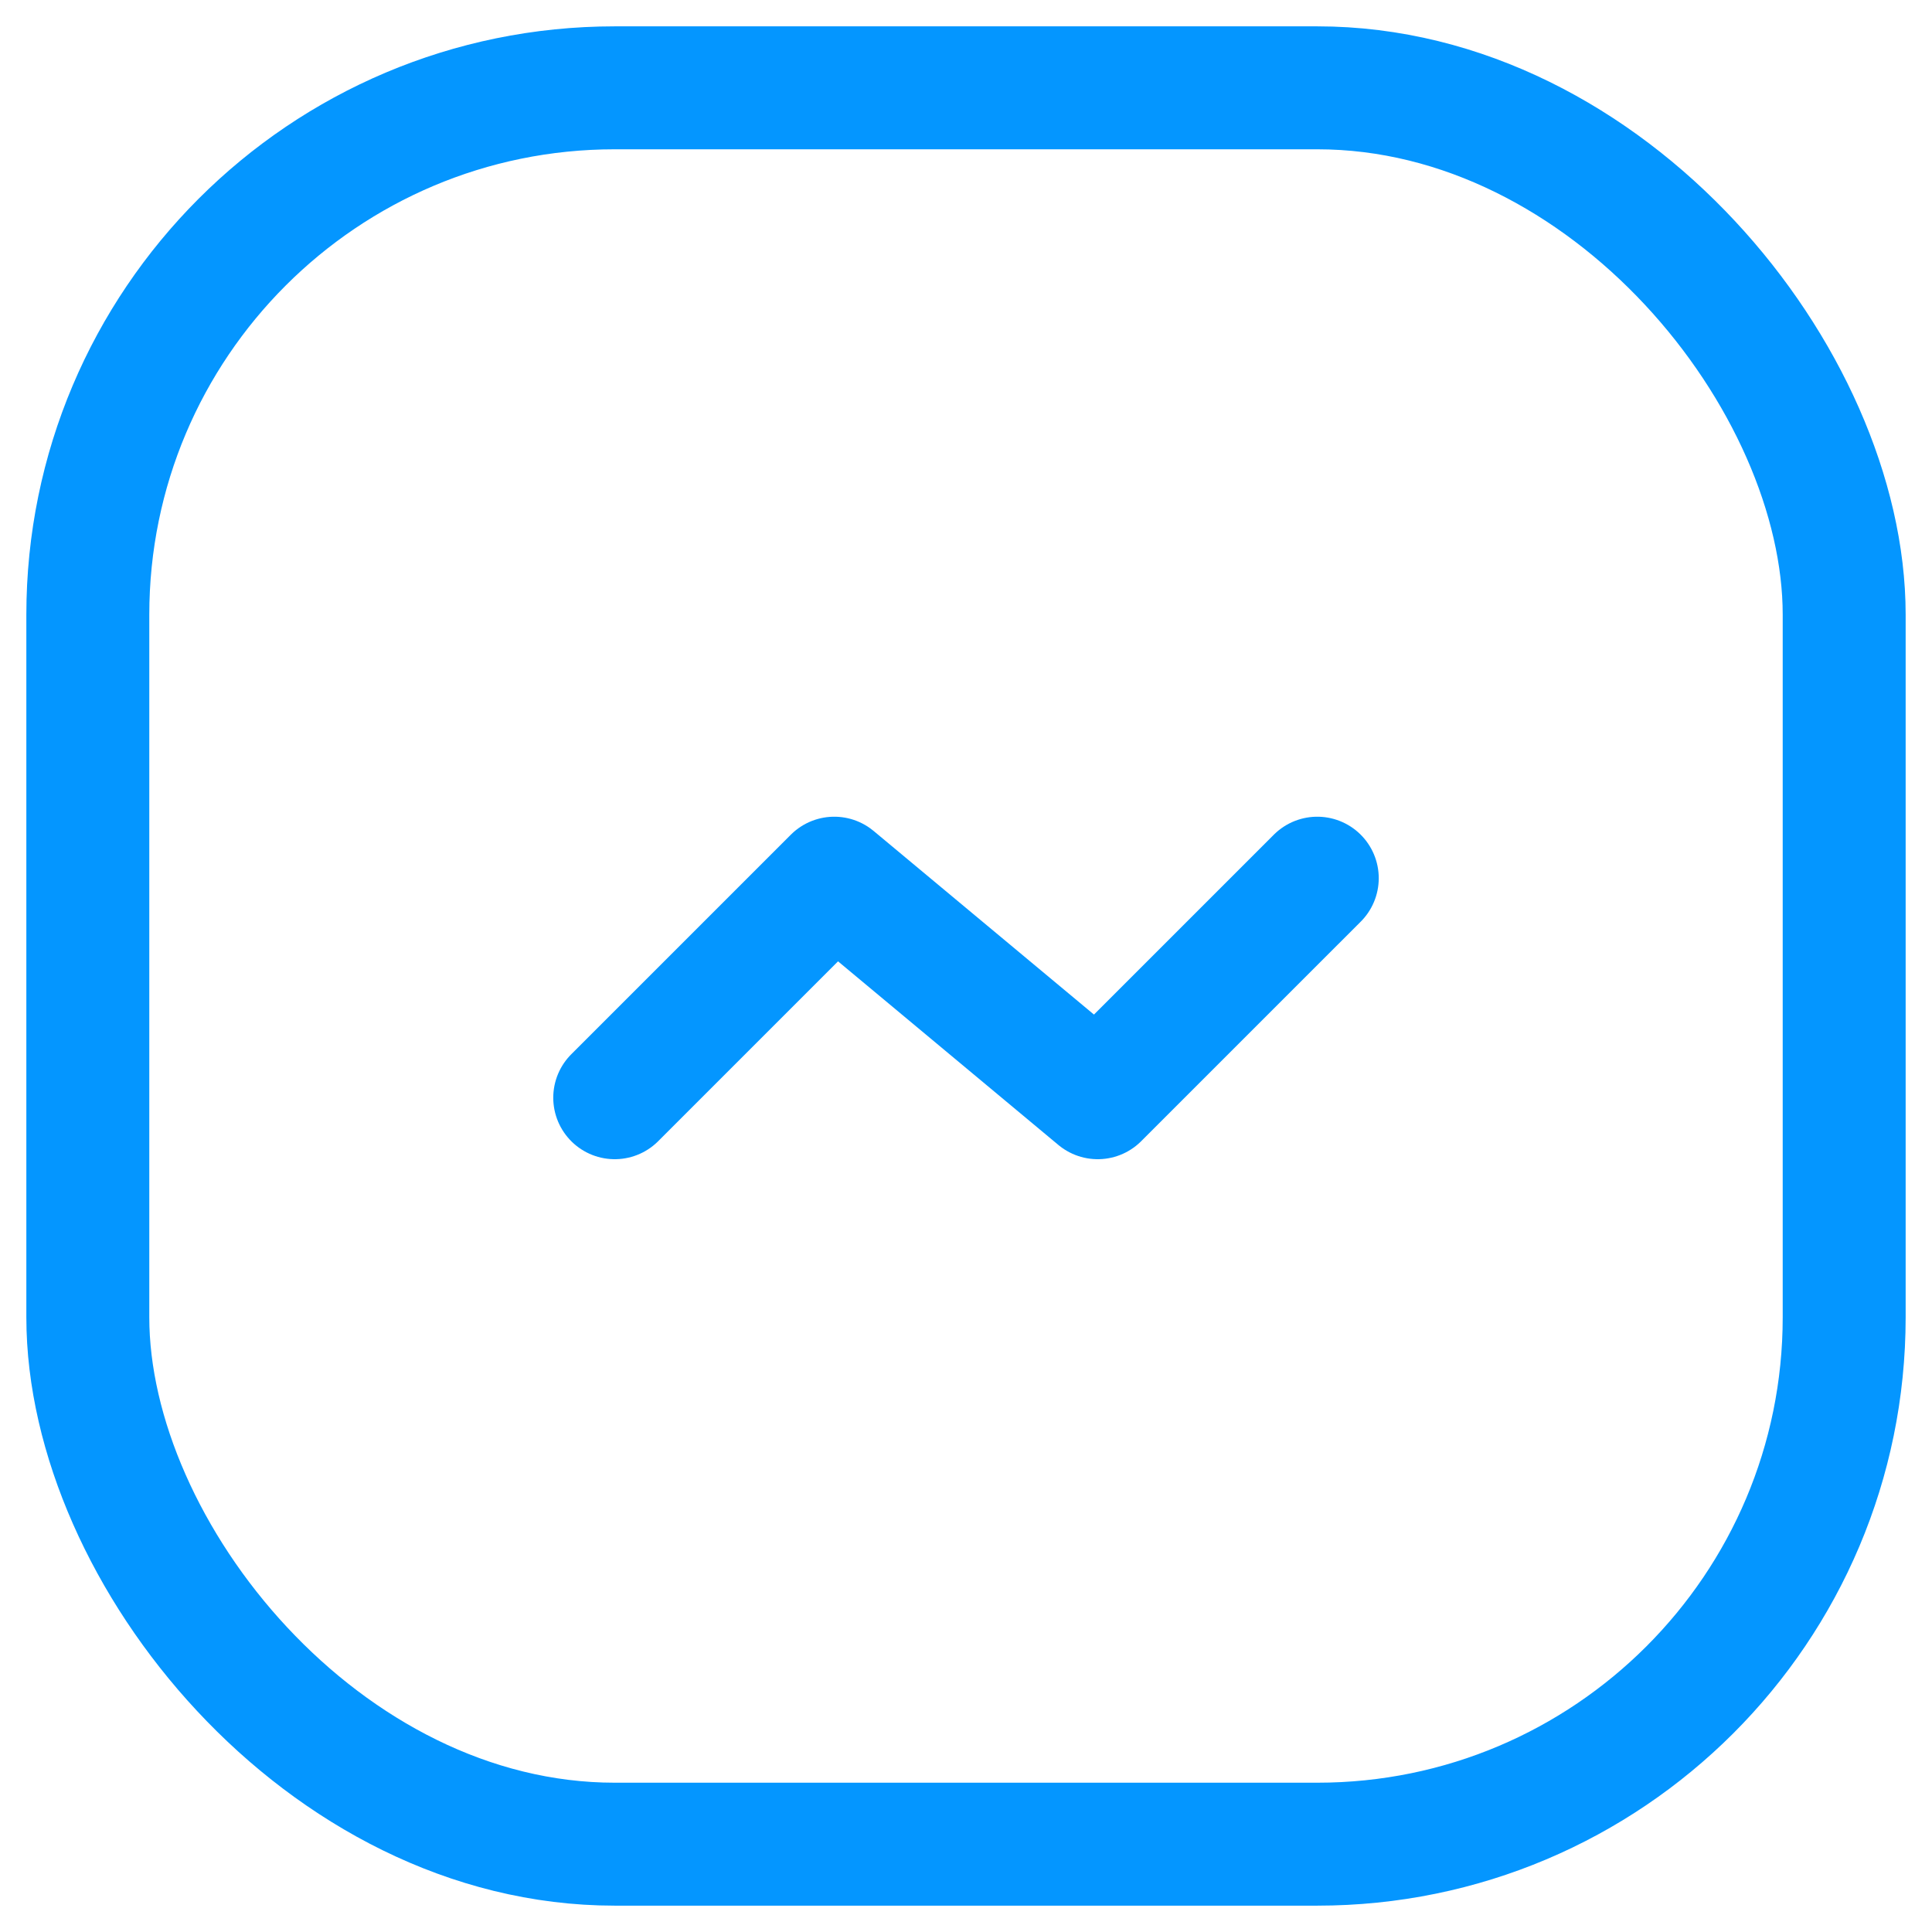 <svg width="22" height="22" viewBox="0 0 22 22" fill="none" xmlns="http://www.w3.org/2000/svg">
<rect x="1" y="1" width="20" height="20" rx="6" stroke="#0496FF" stroke-width="1.4"/>
<path d="M7 12.5L9.5 10L12.5 12.5L15 10" stroke="#0496FF" stroke-width="1.4" stroke-linecap="round" stroke-linejoin="round"/>
</svg>
